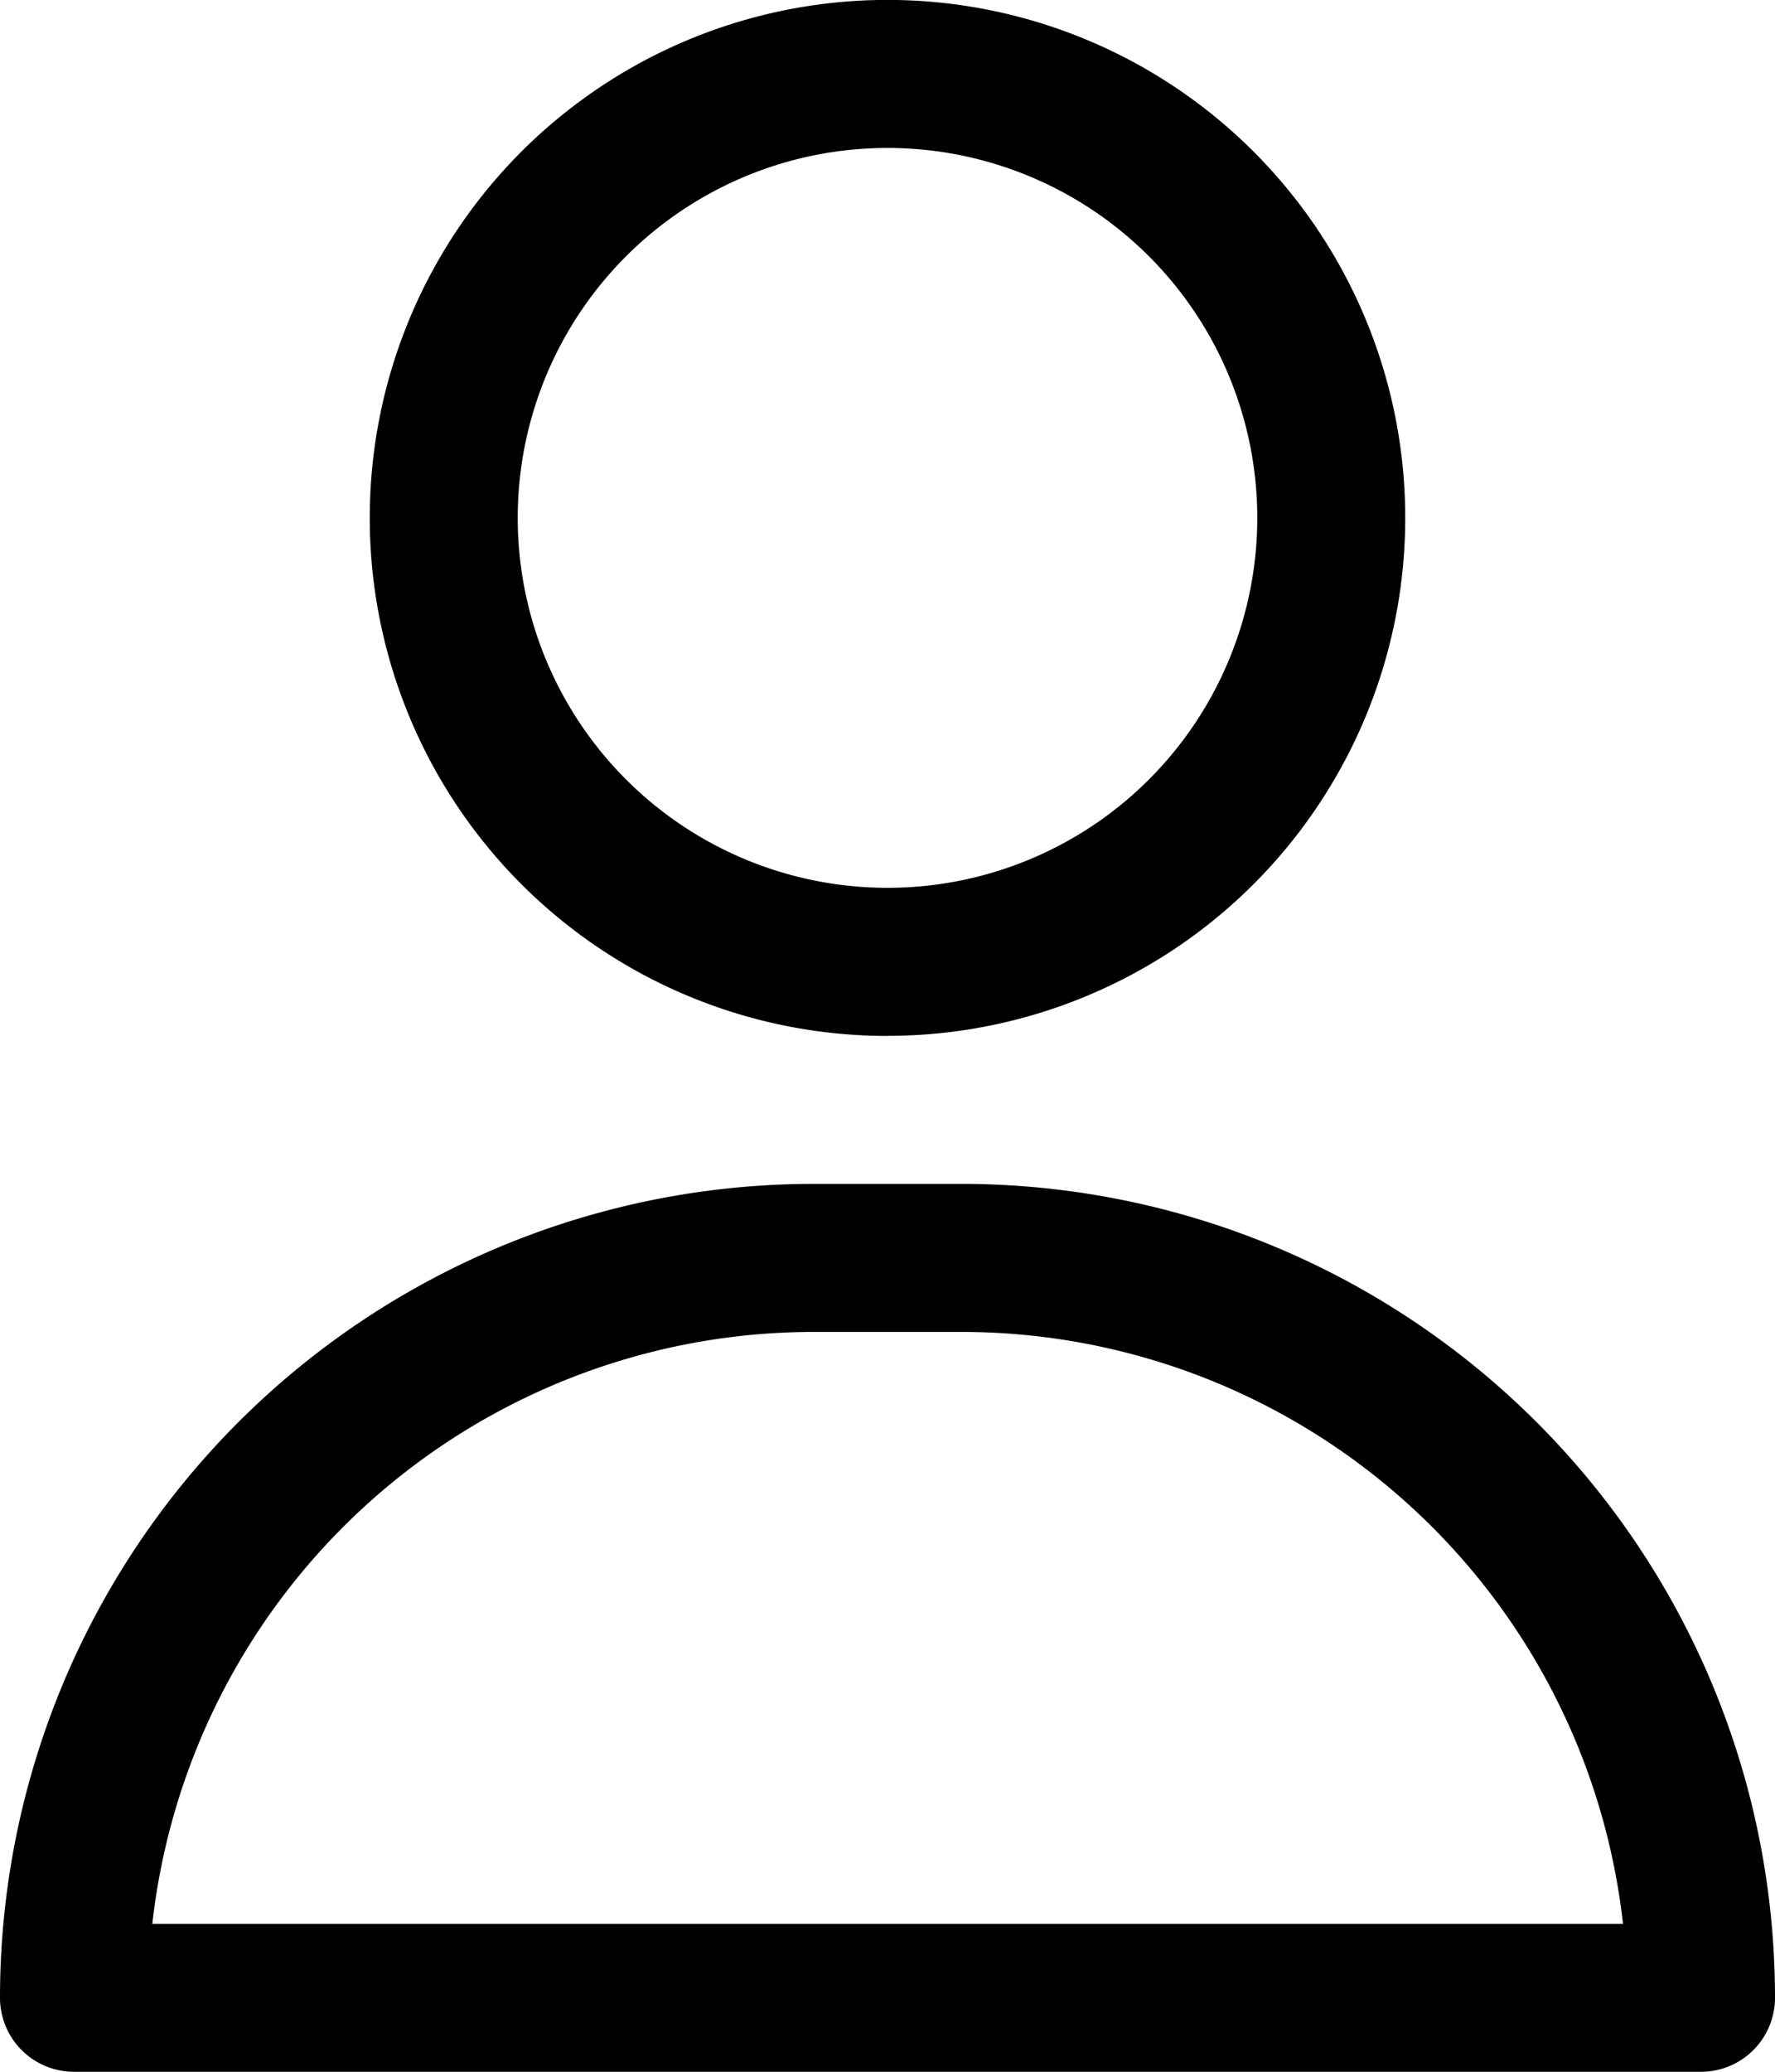 <svg xmlns="http://www.w3.org/2000/svg" width="22" height="25.667" viewBox="0 0 22 25.667">
  <g id="user" transform="translate(-4 -2)">
    <path id="Tracé_30" data-name="Tracé 30" d="M15.417,14.833A6.417,6.417,0,1,0,9,8.417a6.417,6.417,0,0,0,6.417,6.417Zm0-11a4.583,4.583,0,1,1-4.583,4.583A4.583,4.583,0,0,1,15.417,3.833Z" transform="translate(-0.417)" fill="currentColor"/>
    <path id="Tracé_31" data-name="Tracé 31" d="M15.917,18H14.083A10.083,10.083,0,0,0,4,28.083.917.917,0,0,0,4.917,29H25.083A.917.917,0,0,0,26,28.083,10.083,10.083,0,0,0,15.917,18ZM5.888,27.167a8.25,8.25,0,0,1,8.2-7.333h1.833a8.25,8.25,0,0,1,8.195,7.333Z" transform="translate(0 -1.333)" fill="currentColor"/>
  </g>
</svg>
